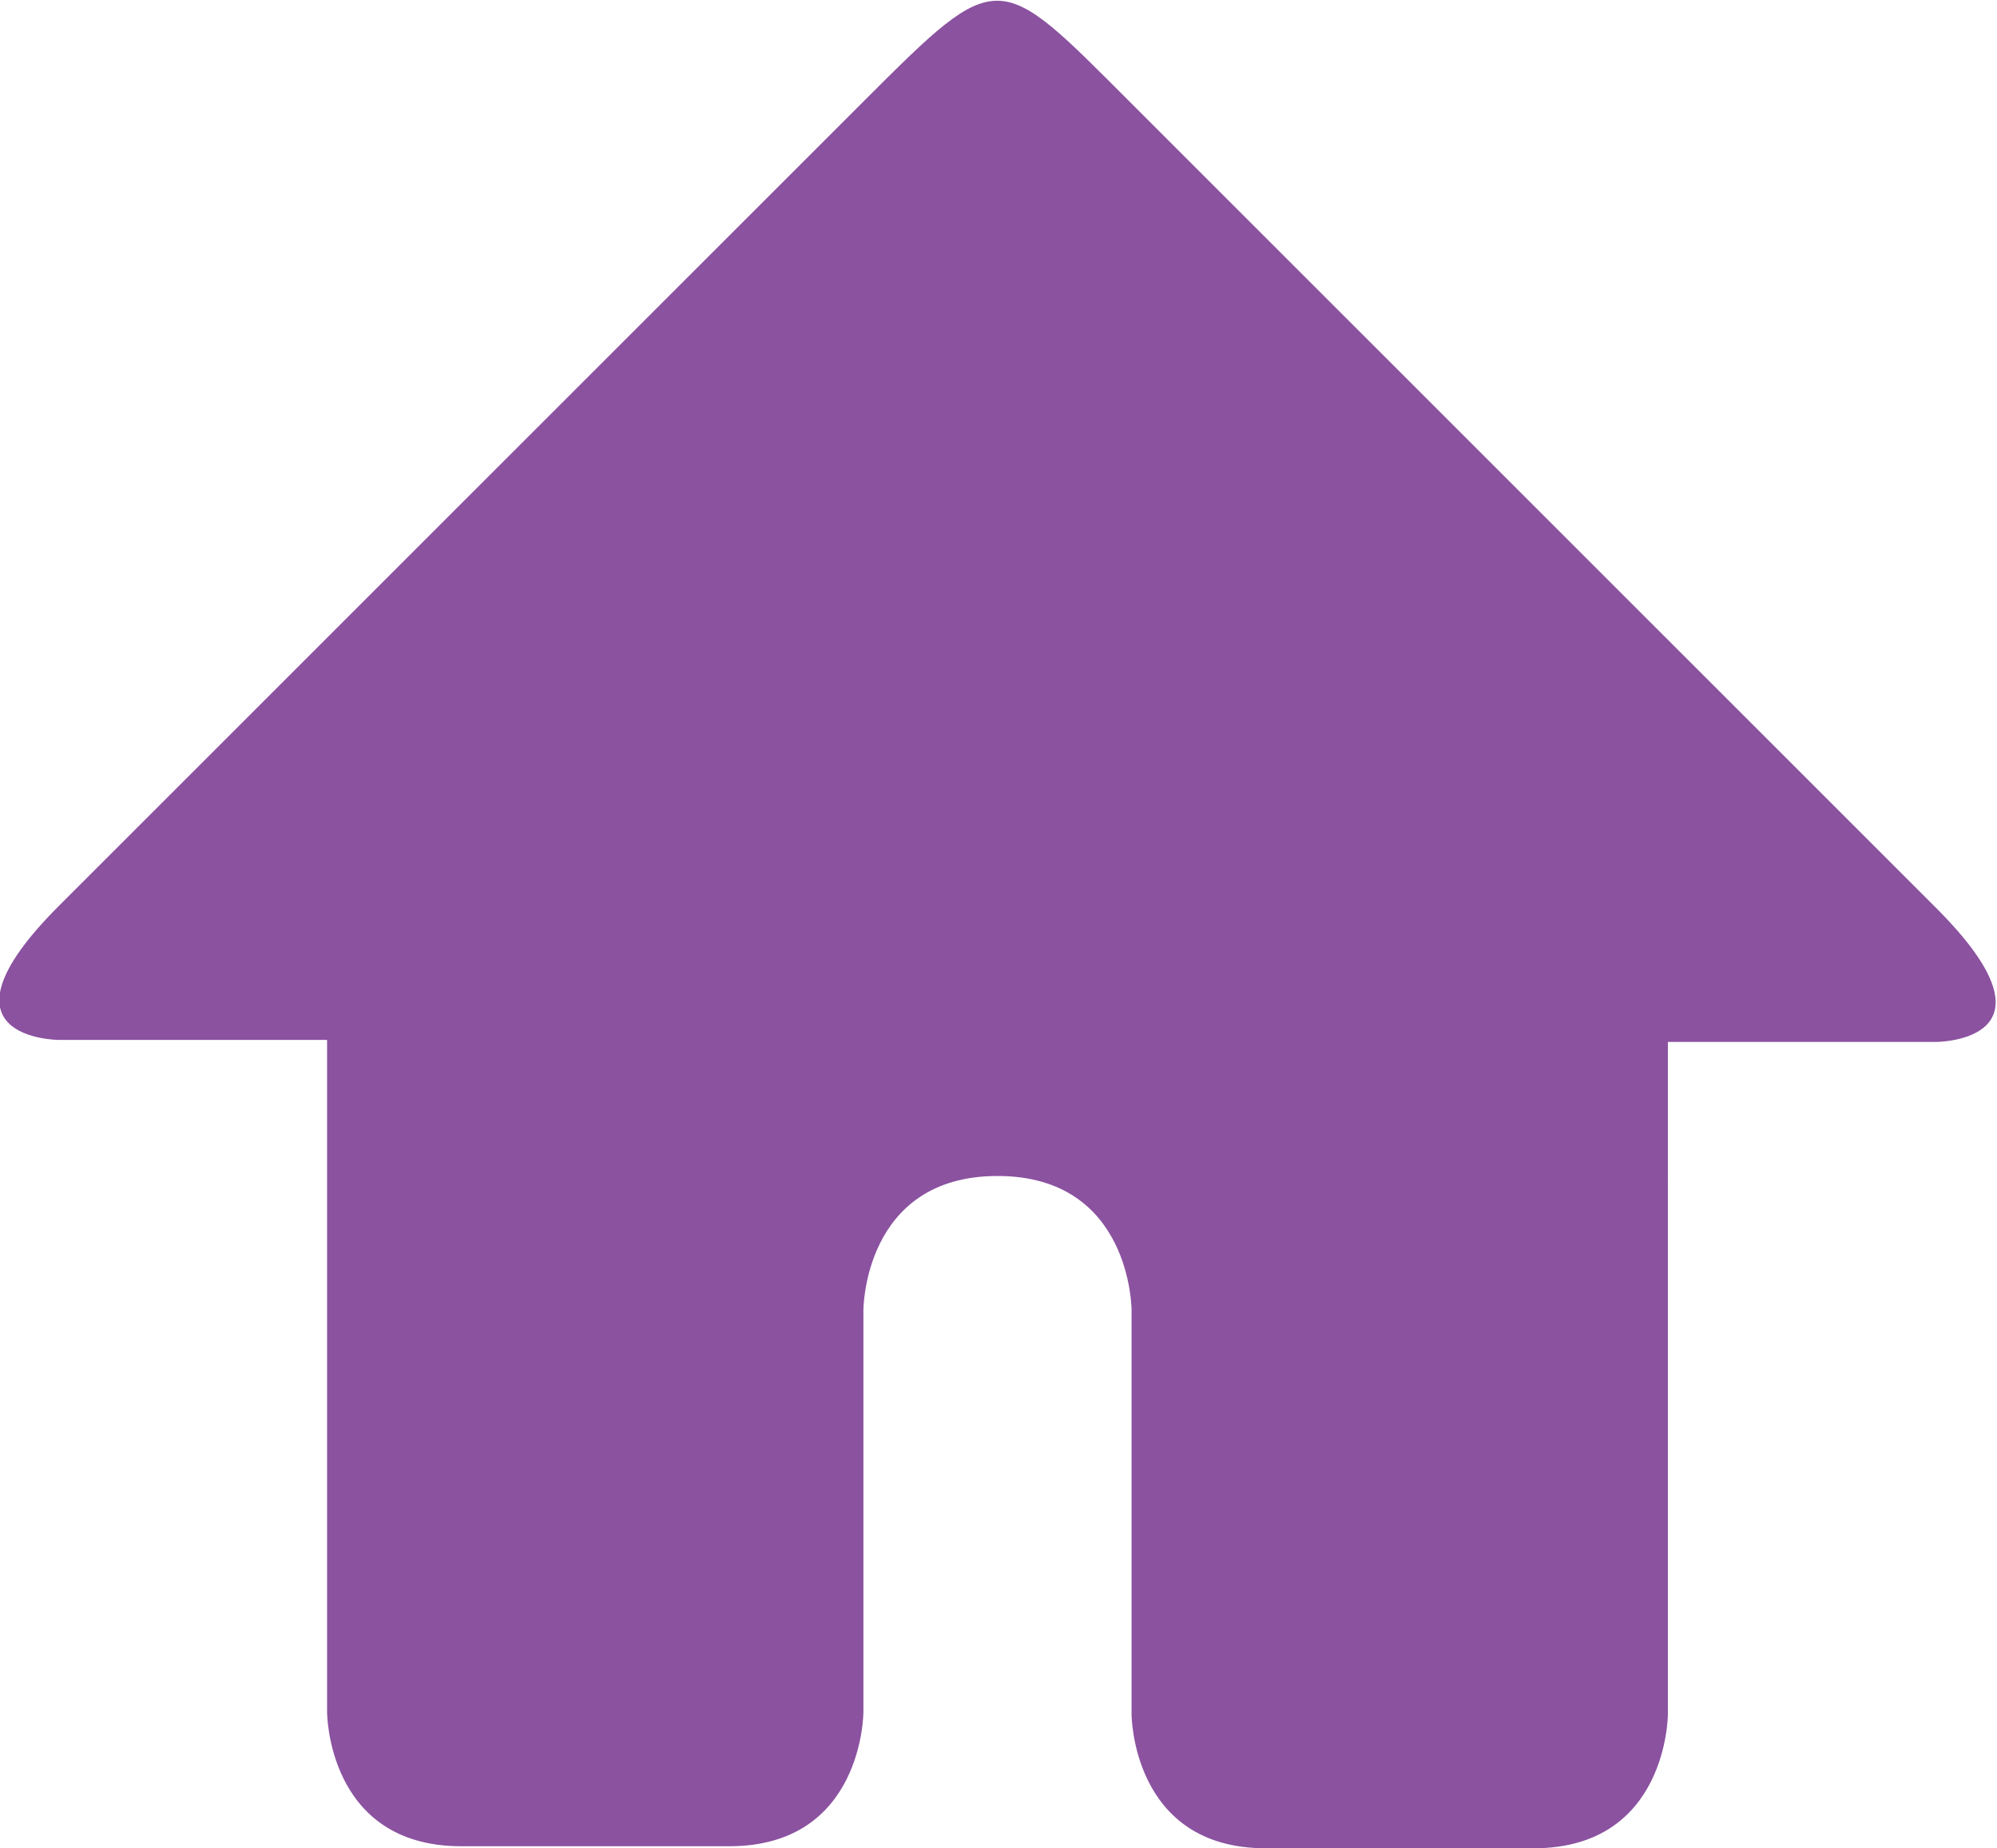 <?xml version="1.0" encoding="utf-8"?>
<!-- Generator: Adobe Illustrator 21.0.2, SVG Export Plug-In . SVG Version: 6.00 Build 0)  -->
<svg version="1.1" id="Layer_1" xmlns="http://www.w3.org/2000/svg" xmlns:xlink="http://www.w3.org/1999/xlink" x="0px" y="0px"
	 viewBox="0 0 98.3 91" style="enable-background:new 0 0 98.3 91;" xml:space="preserve">
<style type="text/css">
	.st0{fill:#8B52A0;}
</style>
<path id="XMLID_2_" class="st0" d="M42.6,4.9C37.7,9.8,14.5,33,2.9,44.6c-6.6,6.6,0,6.6,0,6.6h13.2v33.1c0,0,0,6.6,6.6,6.6
	s6.6,0,13.2,0s6.6-6.6,6.6-6.6V64.5c0,0,0-6.6,6.6-6.6c5,0-5.4,0,0,0c6.6,0,6.6,6.6,6.6,6.6v19.9c0,0,0,6.6,6.6,6.6s6.6,0,13.2,0
	s6.6-6.6,6.6-6.6V51.3c0,0,6.6,0,13.2,0c0,0,6.6,0,0-6.6C92.8,42.2,62.1,11.5,55.6,5S49.2-1.7,42.6,4.9z"/>
</svg>
